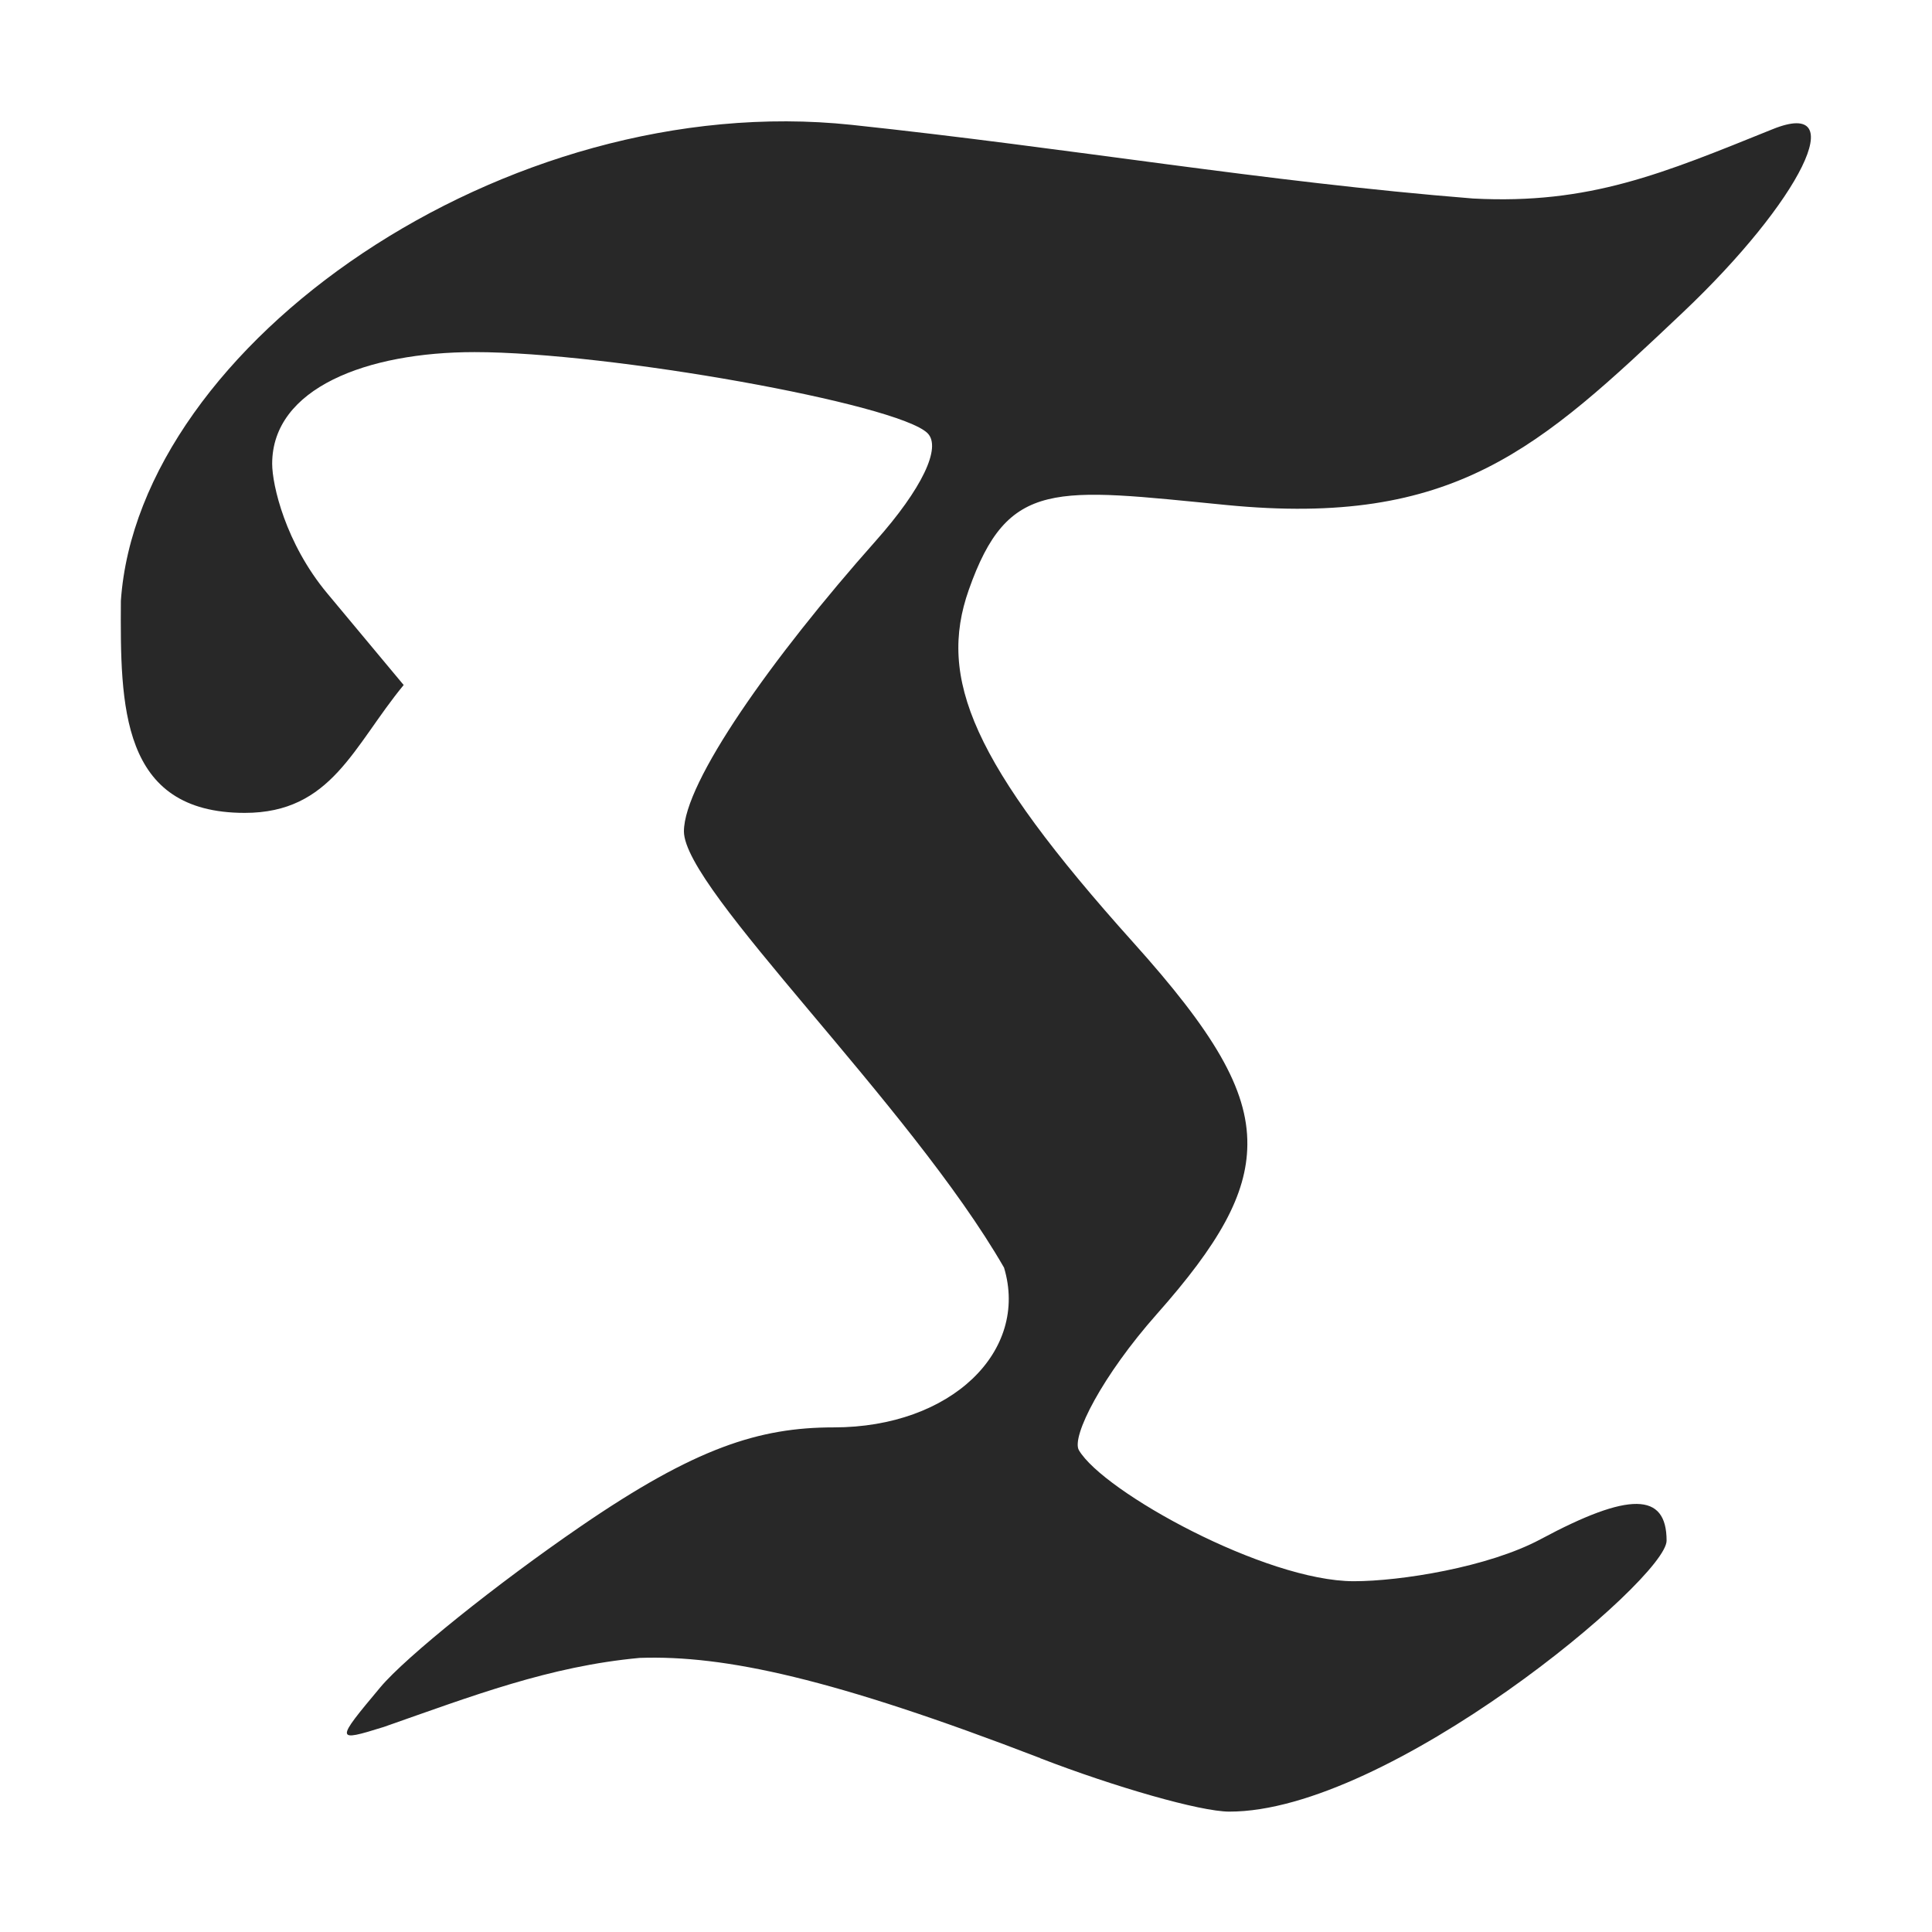 <svg width="16" height="16" version="1.1" xmlns="http://www.w3.org/2000/svg">
  <defs>
    <style type="text/css" id="current-color-scheme">.ColorScheme-Text { color:#282828; } .ColorScheme-Highlight { color:#458588; }</style>
  </defs>
  <path class="ColorScheme-Text" fill="currentColor" d="m8.615 14.56c-1.714-0.66-2.613-0.854-3.317-0.83-0.749 0.069-1.386 0.315-2.12 0.572-0.402 0.125-0.403 0.119-0.027-0.33 0.211-0.251 0.956-0.85 1.656-1.33 0.952-0.653 1.48-0.821 2.098-0.821 0.974 0 1.618-0.632 1.41-1.323-0.782-1.358-2.651-3.13-2.651-3.613 0-0.404 0.723-1.431 1.588-2.405 0.383-0.431 0.548-0.776 0.429-0.893-0.249-0.244-2.635-0.671-3.751-0.671-0.891 0-1.676 0.298-1.676 0.925 0 0.174 0.109 0.657 0.457 1.074l0.632 0.758c-0.418 0.508-0.597 1.059-1.316 1.059-1.031 0-1.031-0.89-1.026-1.756 0.146-2.121 3.181-4.246 6.052-3.942 1.816 0.193 3.408 0.471 5.146 0.61 0.967 0.051 1.573-0.208 2.481-0.574 0.657-0.266 0.238 0.589-0.746 1.52-1.184 1.12-1.884 1.778-3.78 1.592-1.418-0.139-1.806-0.22-2.131 0.703-0.258 0.732 0.024 1.43 1.363 2.921 0.66 0.735 0.949 1.21 0.944 1.674-0.004 0.416-0.236 0.823-0.749 1.402-0.452 0.51-0.711 1.017-0.646 1.128 0.203 0.345 1.545 1.085 2.277 1.085 0.386 0 1.114-0.116 1.547-0.348 0.732-0.393 1.043-0.39 1.043 0.012 0 0.318-2.305 2.248-3.623 2.244-0.24-7e-4 -0.944-0.203-1.564-0.442z"/>
</svg>
